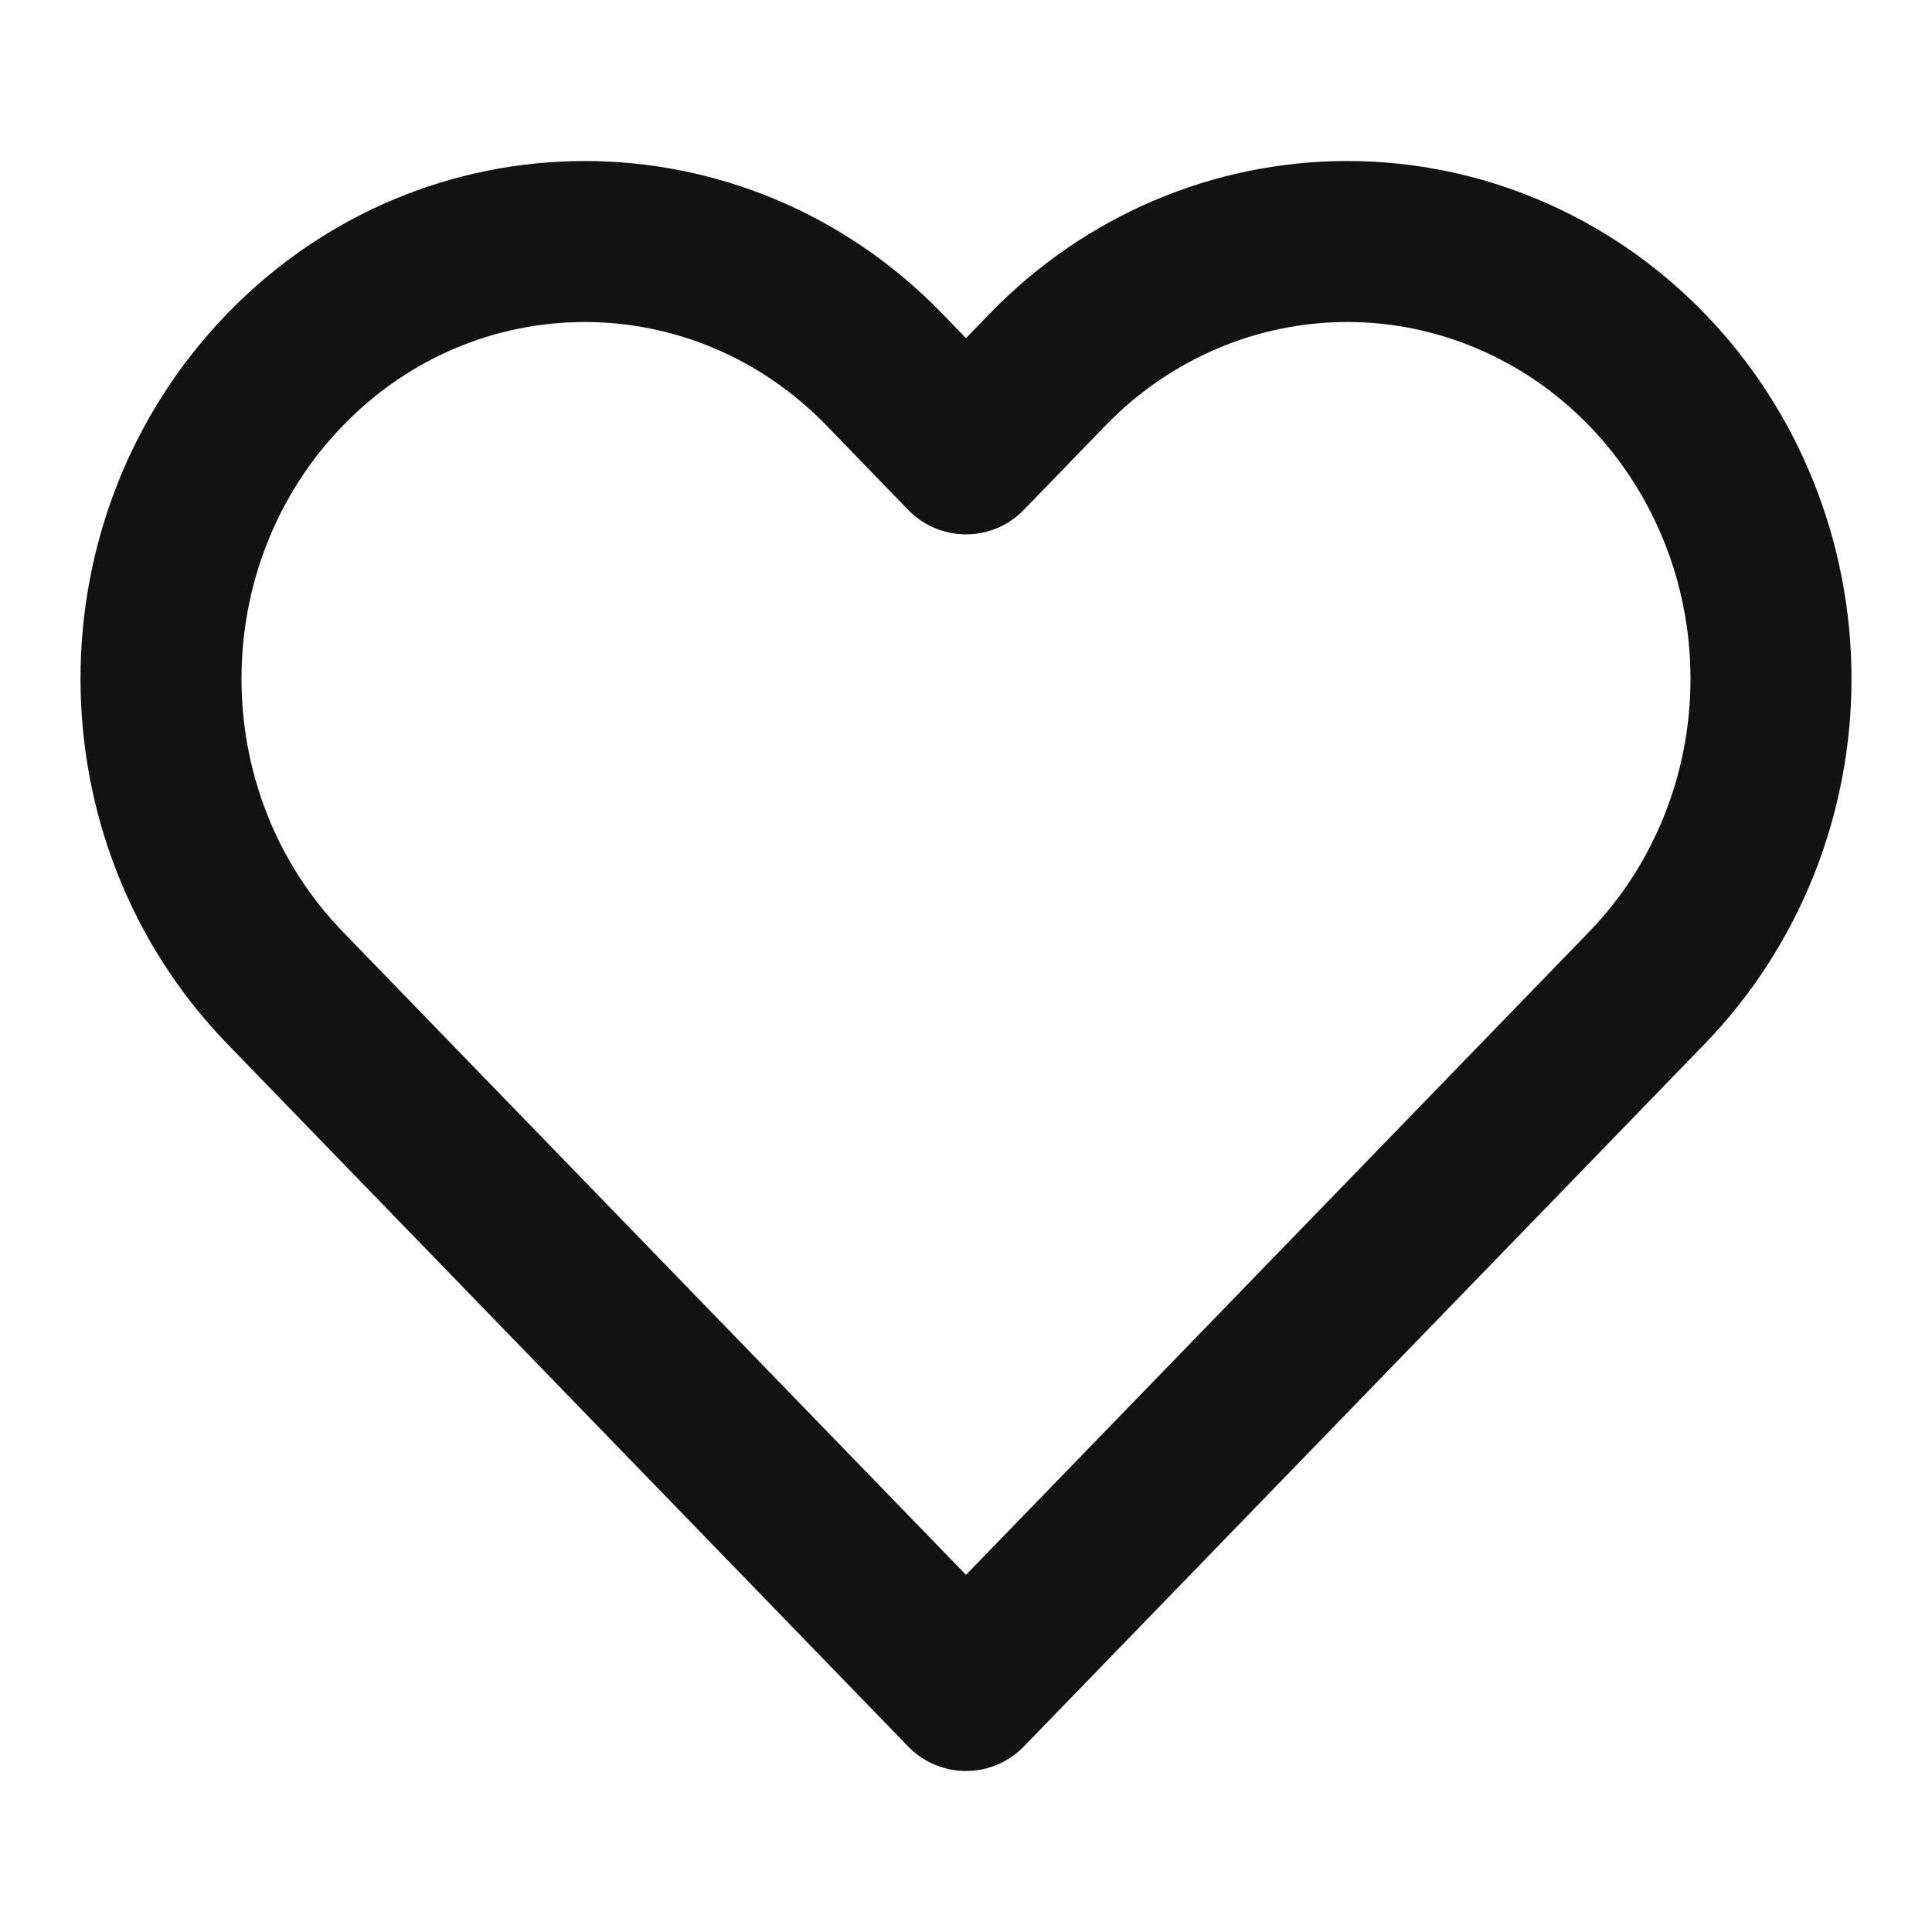 <svg width="24" height="24" viewBox="0 0 24 24" fill="none" xmlns="http://www.w3.org/2000/svg">
<path fill-rule="evenodd" clip-rule="evenodd" d="M20.458 4.591C19.471 3.572 18.132 3 16.736 3C15.34 3 14.001 3.572 13.014 4.591L12 5.638L10.986 4.591C8.93 2.47 5.597 2.47 3.542 4.591C1.486 6.712 1.486 10.151 3.542 12.272L4.556 13.319L12 21L19.444 13.319L20.458 12.272C21.445 11.254 22 9.872 22 8.432C22 6.991 21.445 5.61 20.458 4.591Z" stroke="#121212" stroke-width="2" stroke-linecap="round" stroke-linejoin="round"/>
</svg>
